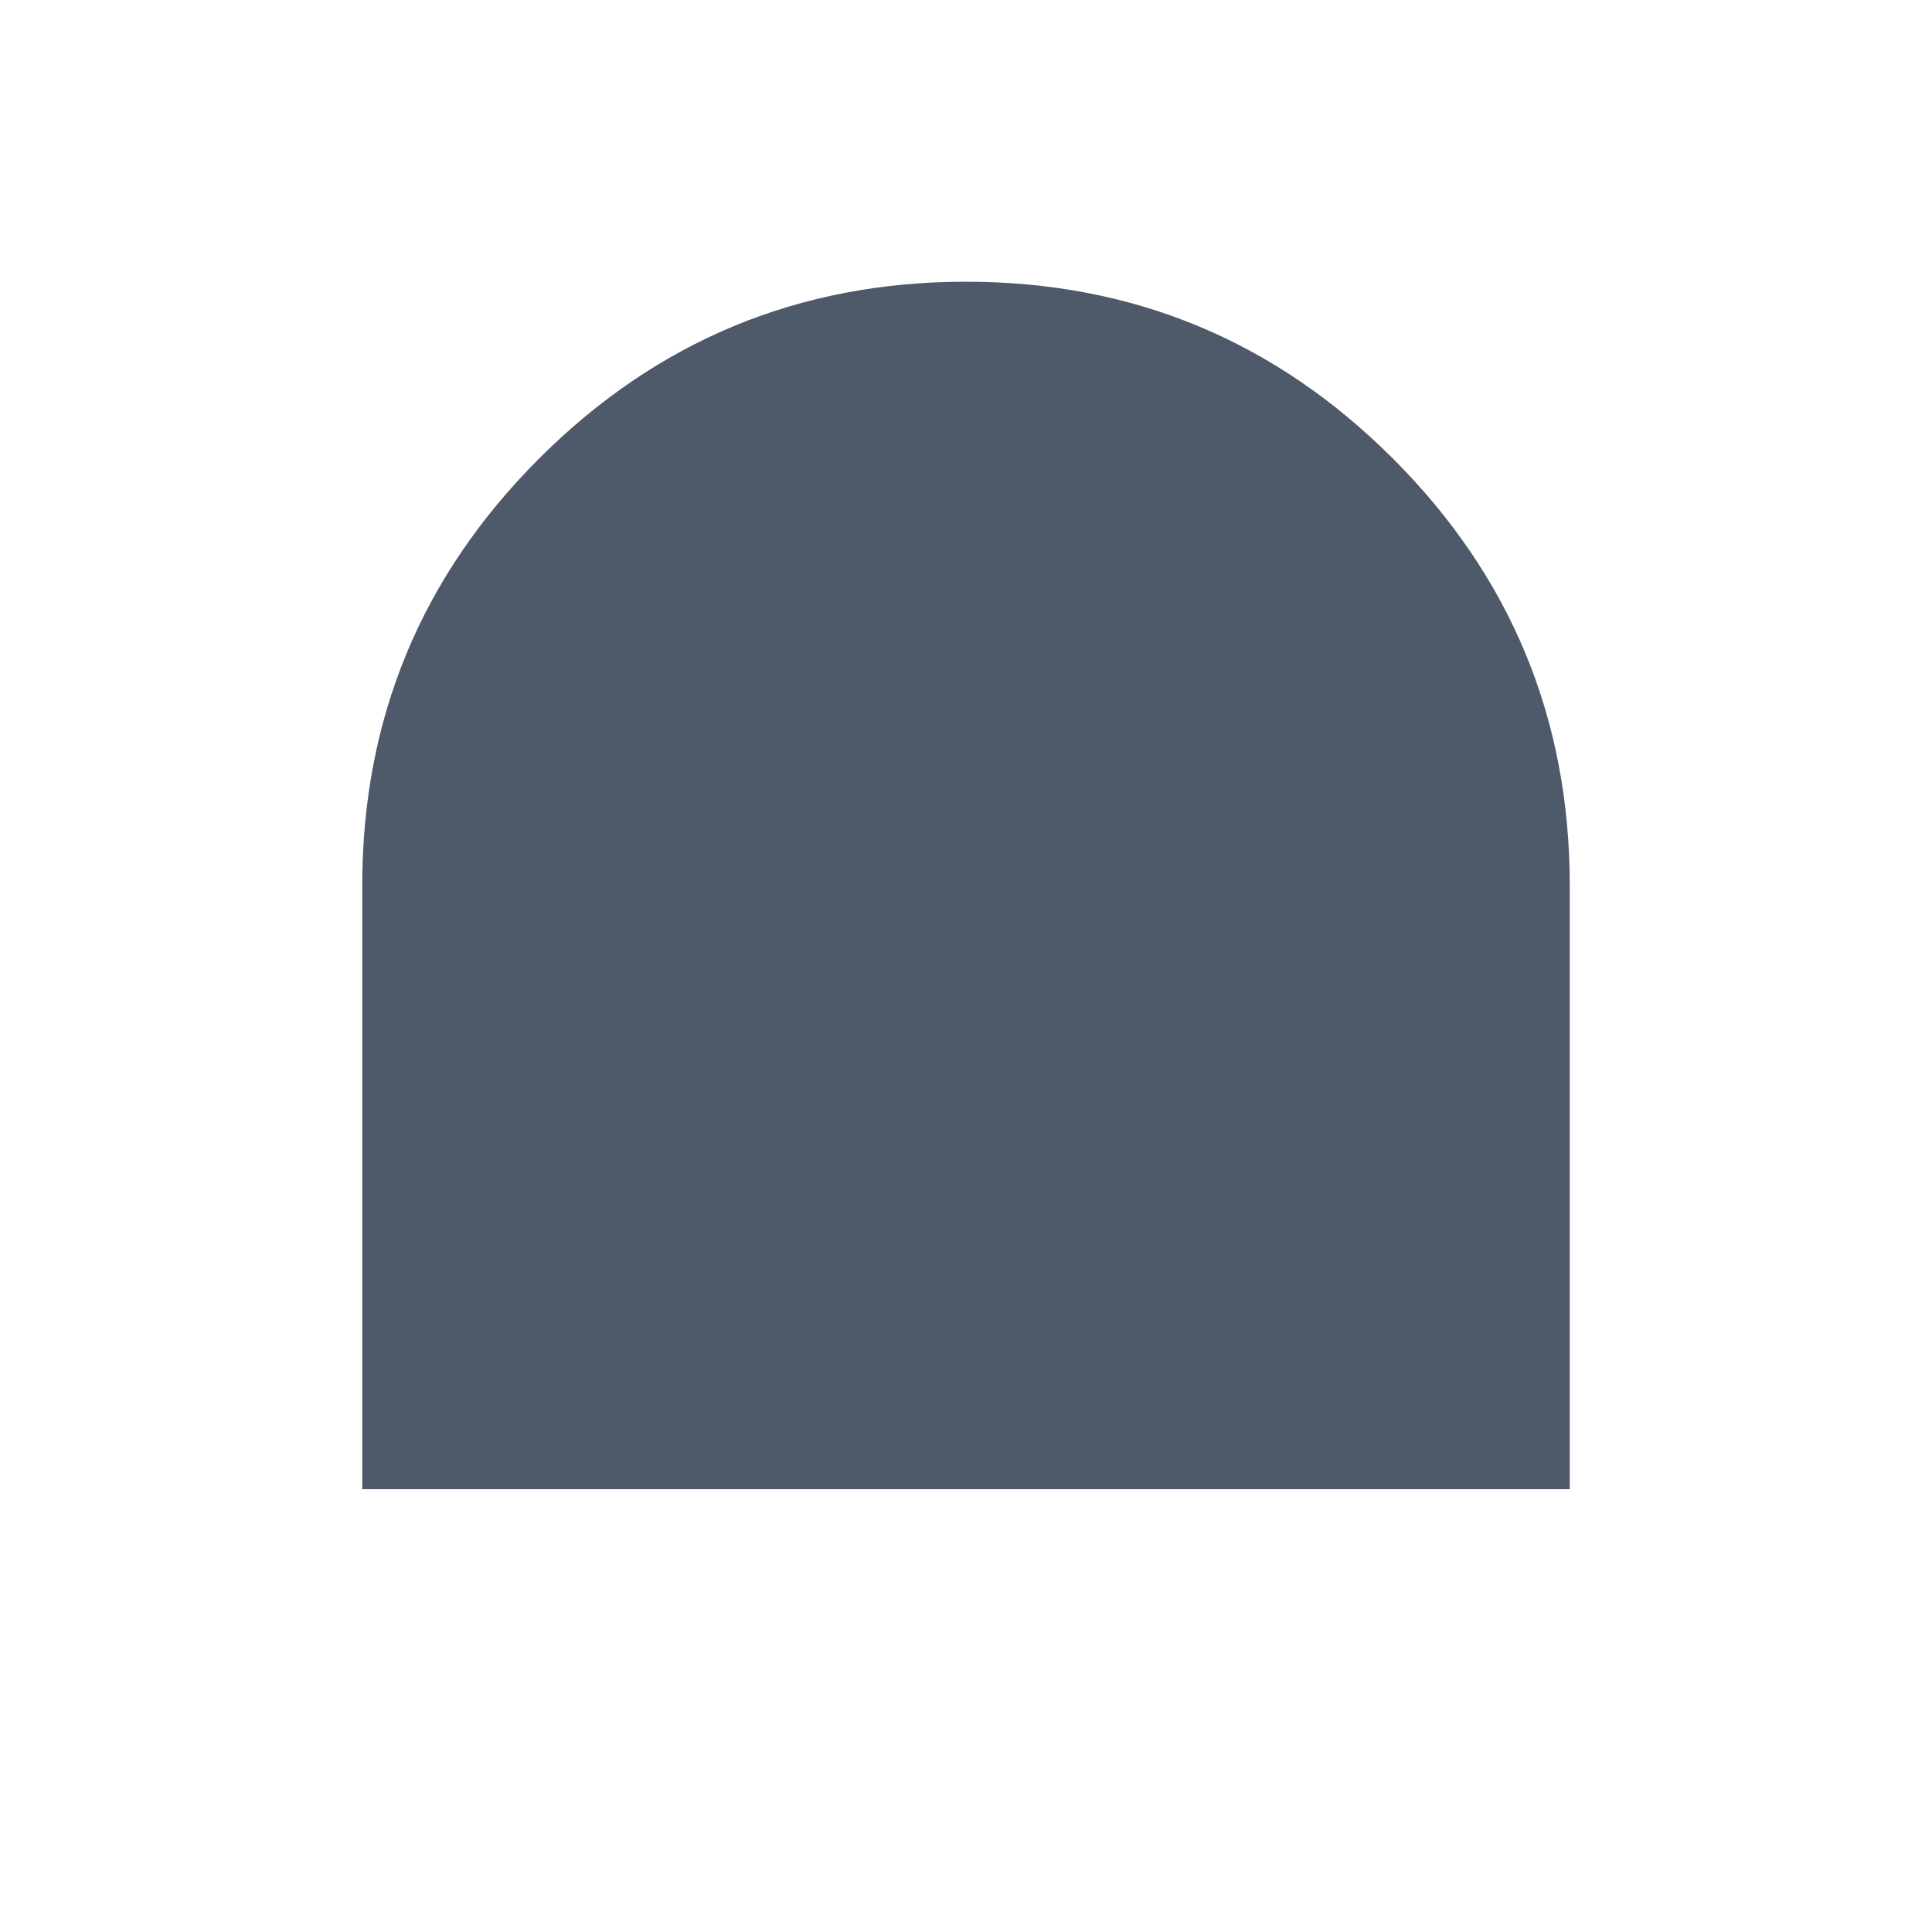 <svg xmlns="http://www.w3.org/2000/svg" xmlns:xlink="http://www.w3.org/1999/xlink" fill="none" version="1.1" width="16" height="16" viewBox="0 0 16 16"><g><g><path d="M3.667,7.333C3.667,4.94,5.607,3,8,3C10.393,3,12.333,4.94,12.333,7.333C12.333,7.333,12.333,11.667,12.333,11.667C12.333,11.667,3.667,11.667,3.667,11.667C3.667,11.667,3.667,7.333,3.667,7.333C3.667,7.333,3.667,7.333,3.667,7.333Z" fill="#4E5969" fill-opacity="1"/><path d="M3,12.333L13,12.333L13,7.333Q13,5.262,11.536,3.798Q10.071,2.333,8,2.333Q5.929,2.333,4.464,3.798Q3,5.262,3,7.333L3,12.333ZM11.667,11L11.667,7.333Q11.667,5.815,10.593,4.741Q9.519,3.667,8,3.667Q6.481,3.667,5.407,4.741Q4.333,5.815,4.333,7.333L4.333,11L11.667,11Z" fill-rule="evenodd" fill="#4E5969" fill-opacity="1"/></g></g></svg>